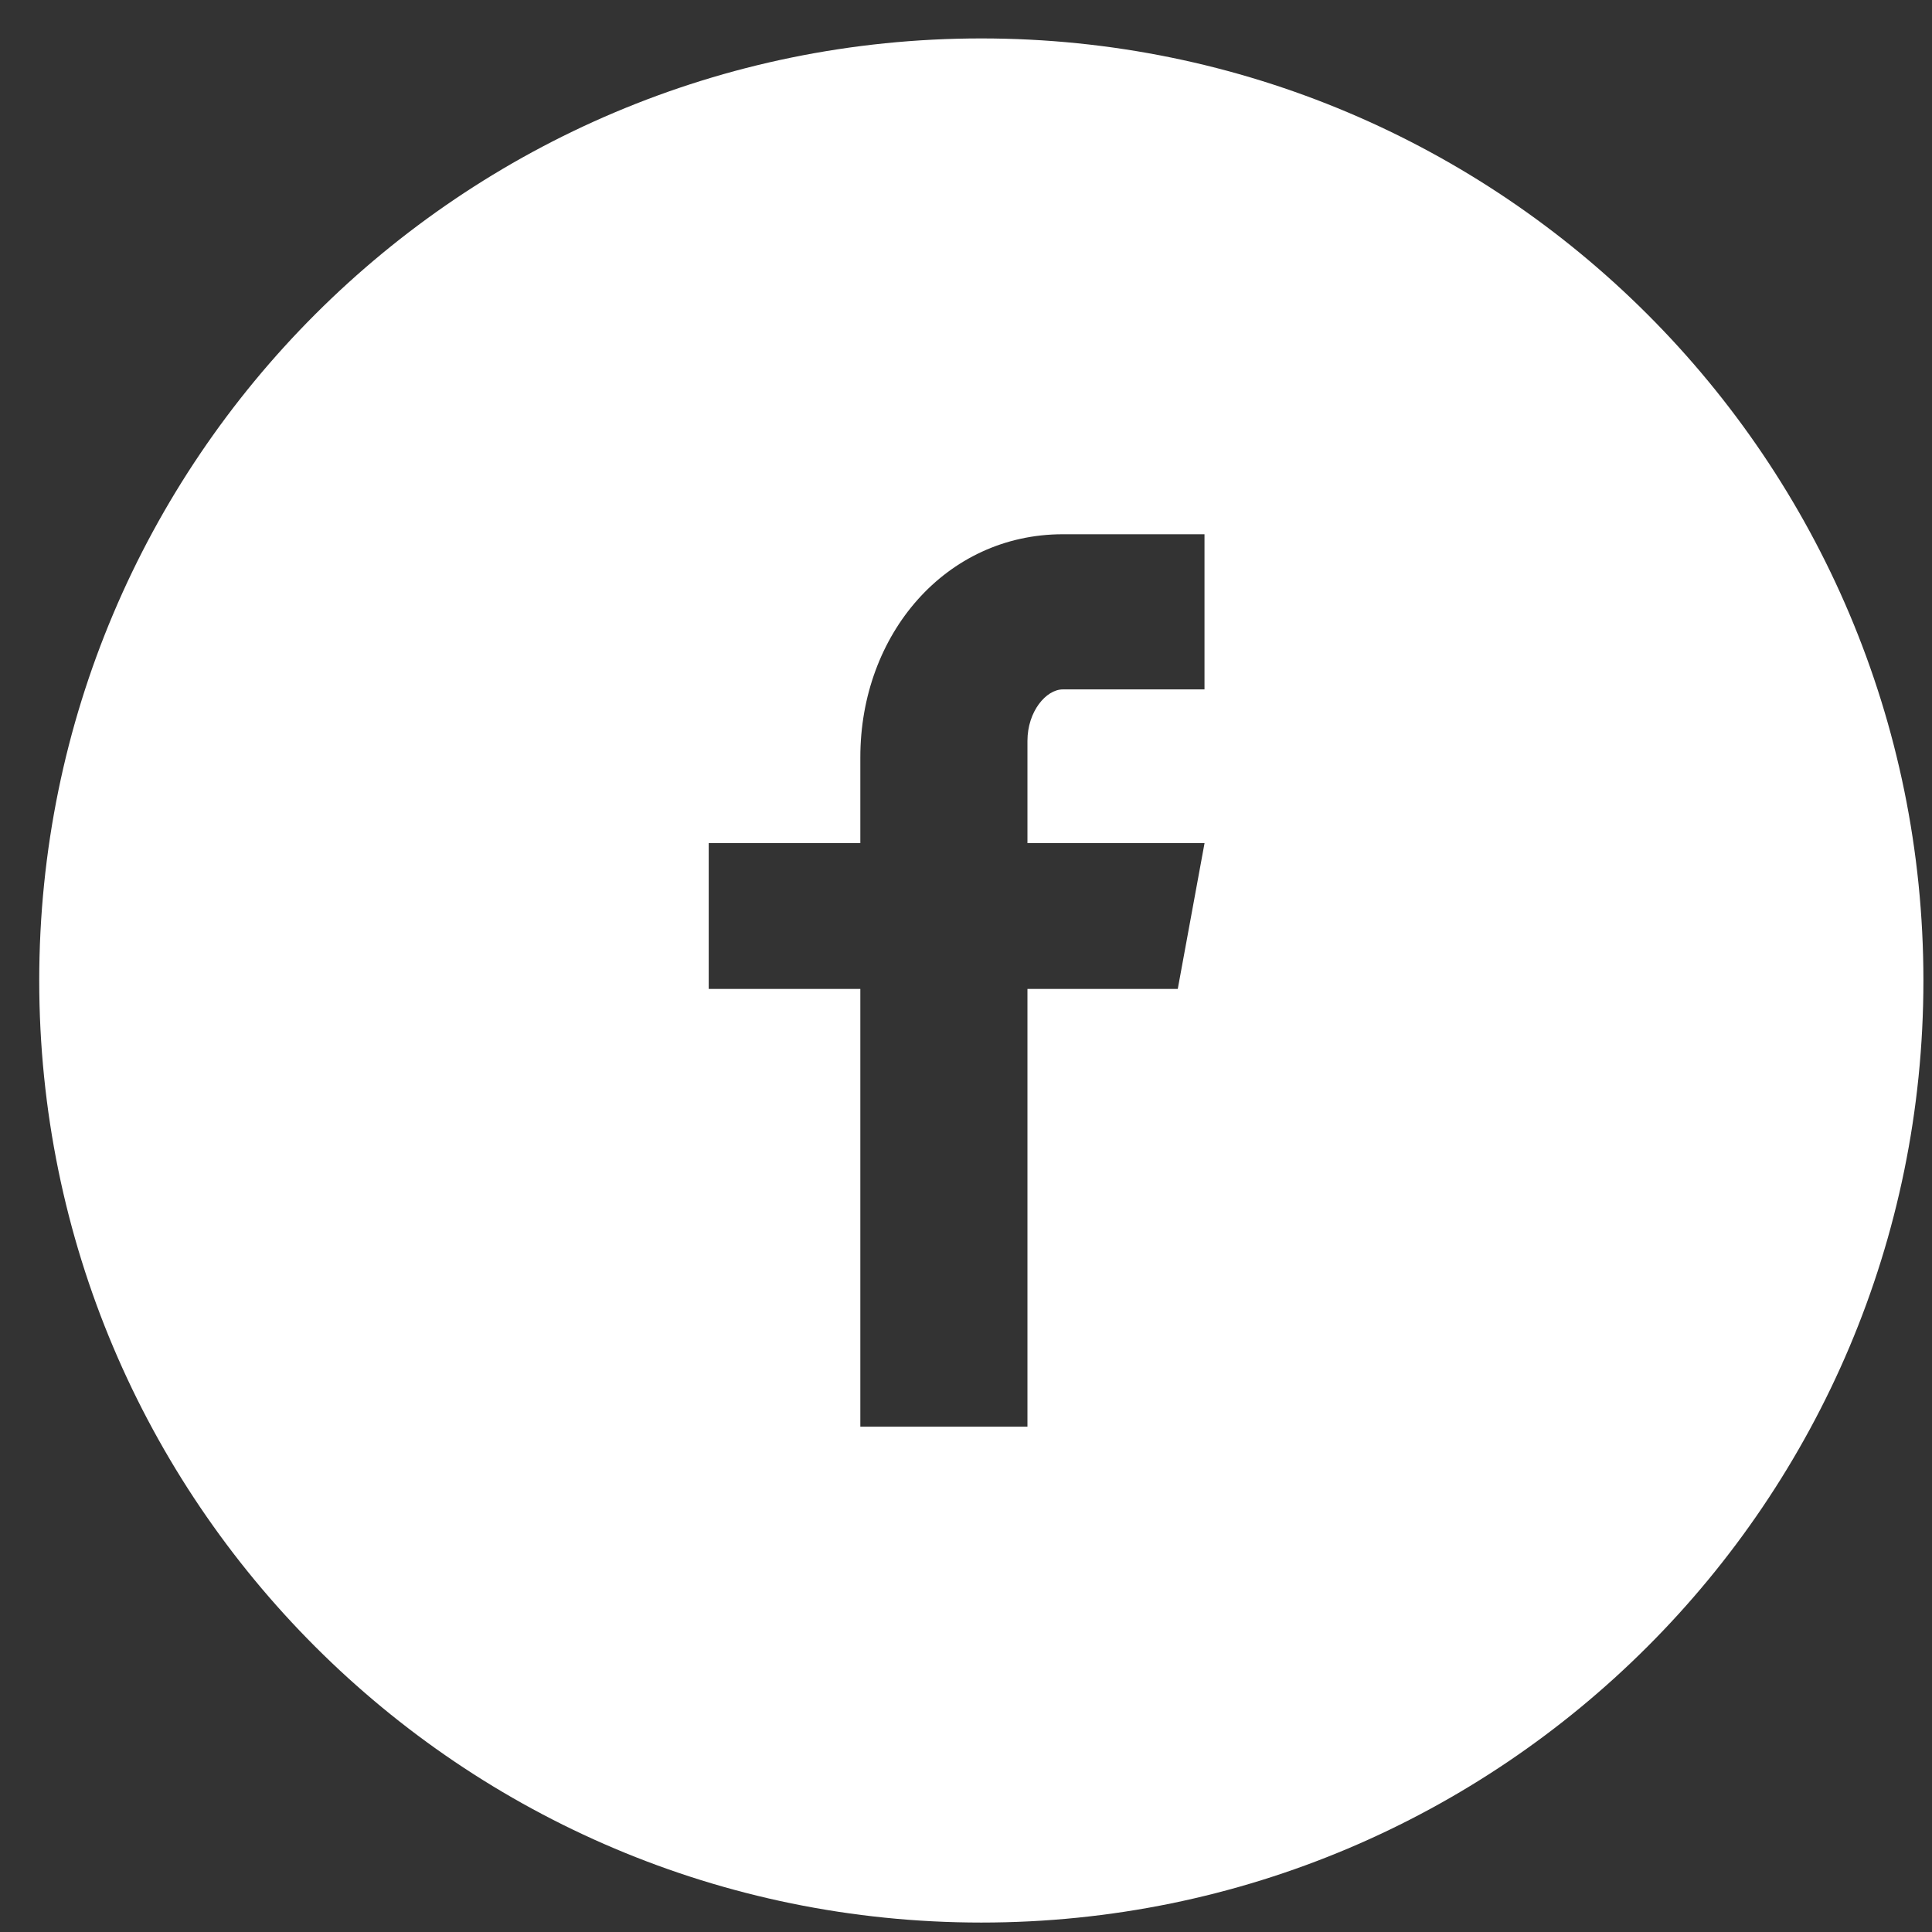 <svg width="36" height="36" viewBox="0 0 36 36" fill="none" xmlns="http://www.w3.org/2000/svg">
<rect x="0" y="0" width="36" height="36" fill="#333333" stroke="none"/>
<path d="M18.285 0.716C8.591 0.716 0.731 8.575 0.731 18.27C0.731 27.965 8.591 35.824 18.285 35.824C27.98 35.824 35.84 27.965 35.84 18.27C35.84 8.575 27.98 0.716 18.285 0.716ZM22.444 12.846H19.805C19.492 12.846 19.145 13.258 19.145 13.805V15.71H22.445L21.946 18.427H19.145V26.584H16.031V18.427H13.206V15.71H16.031V14.112C16.031 11.819 17.622 9.955 19.805 9.955H22.444V12.846V12.846Z" fill="white"/>
</svg>
